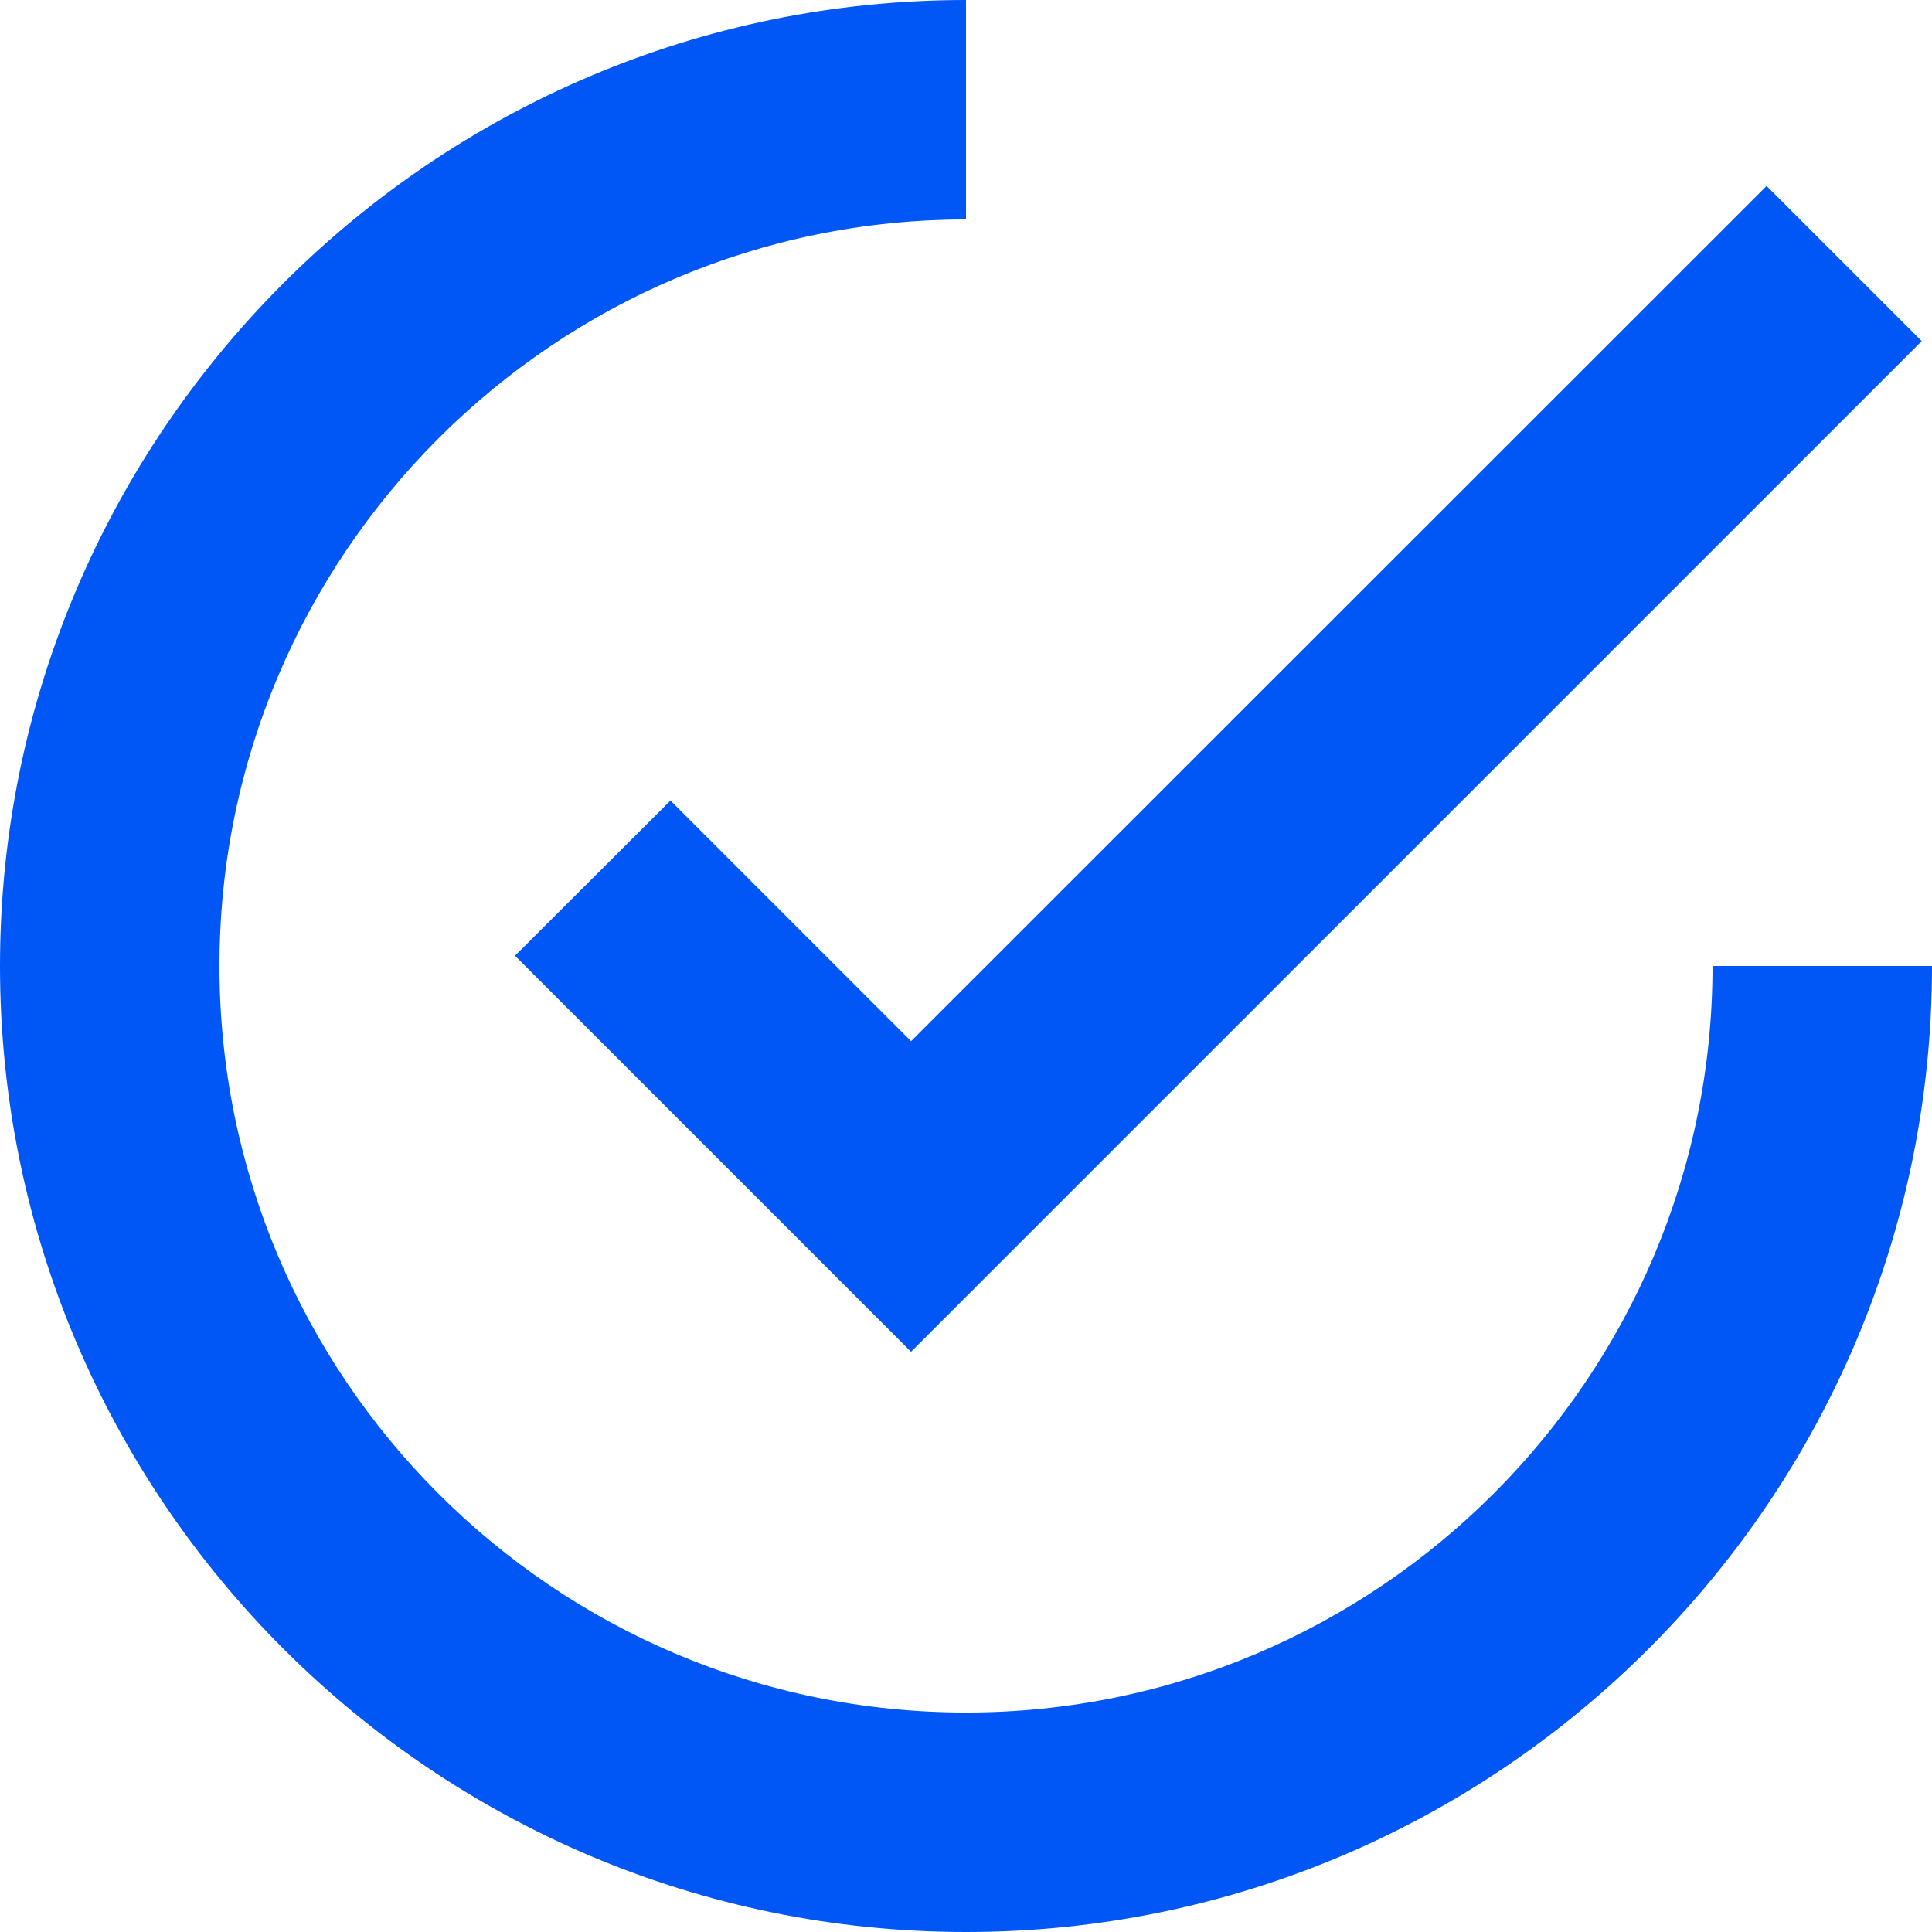 <?xml version="1.0" encoding="utf-8"?>
<!-- Generator: Adobe Illustrator 24.0.1, SVG Export Plug-In . SVG Version: 6.00 Build 0)  -->
<svg version="1.1" id="图层_1" xmlns="http://www.w3.org/2000/svg" xmlns:xlink="http://www.w3.org/1999/xlink" x="0px" y="0px"
	 viewBox="0 0 64 64" style="enable-background:new 0 0 64 64;" xml:space="preserve">
<style type="text/css">
	.st0{fill:#0057F6;}
</style>
<g>
	<path class="st0" d="M32,64C14.36,64,0,49.64,0,32S14.36,0,32,0v7.27C18.37,7.27,7.27,18.37,7.27,32
		c0,13.63,11.09,24.73,24.73,24.73c13.63,0,24.73-11.09,24.73-24.73H64C64,49.64,49.64,64,32,64z"/>
	<polygon class="st0" points="30.18,44.78 17.06,31.66 22.21,26.52 30.18,34.49 58.52,6.16 63.66,11.3 	"/>
</g>
</svg>
